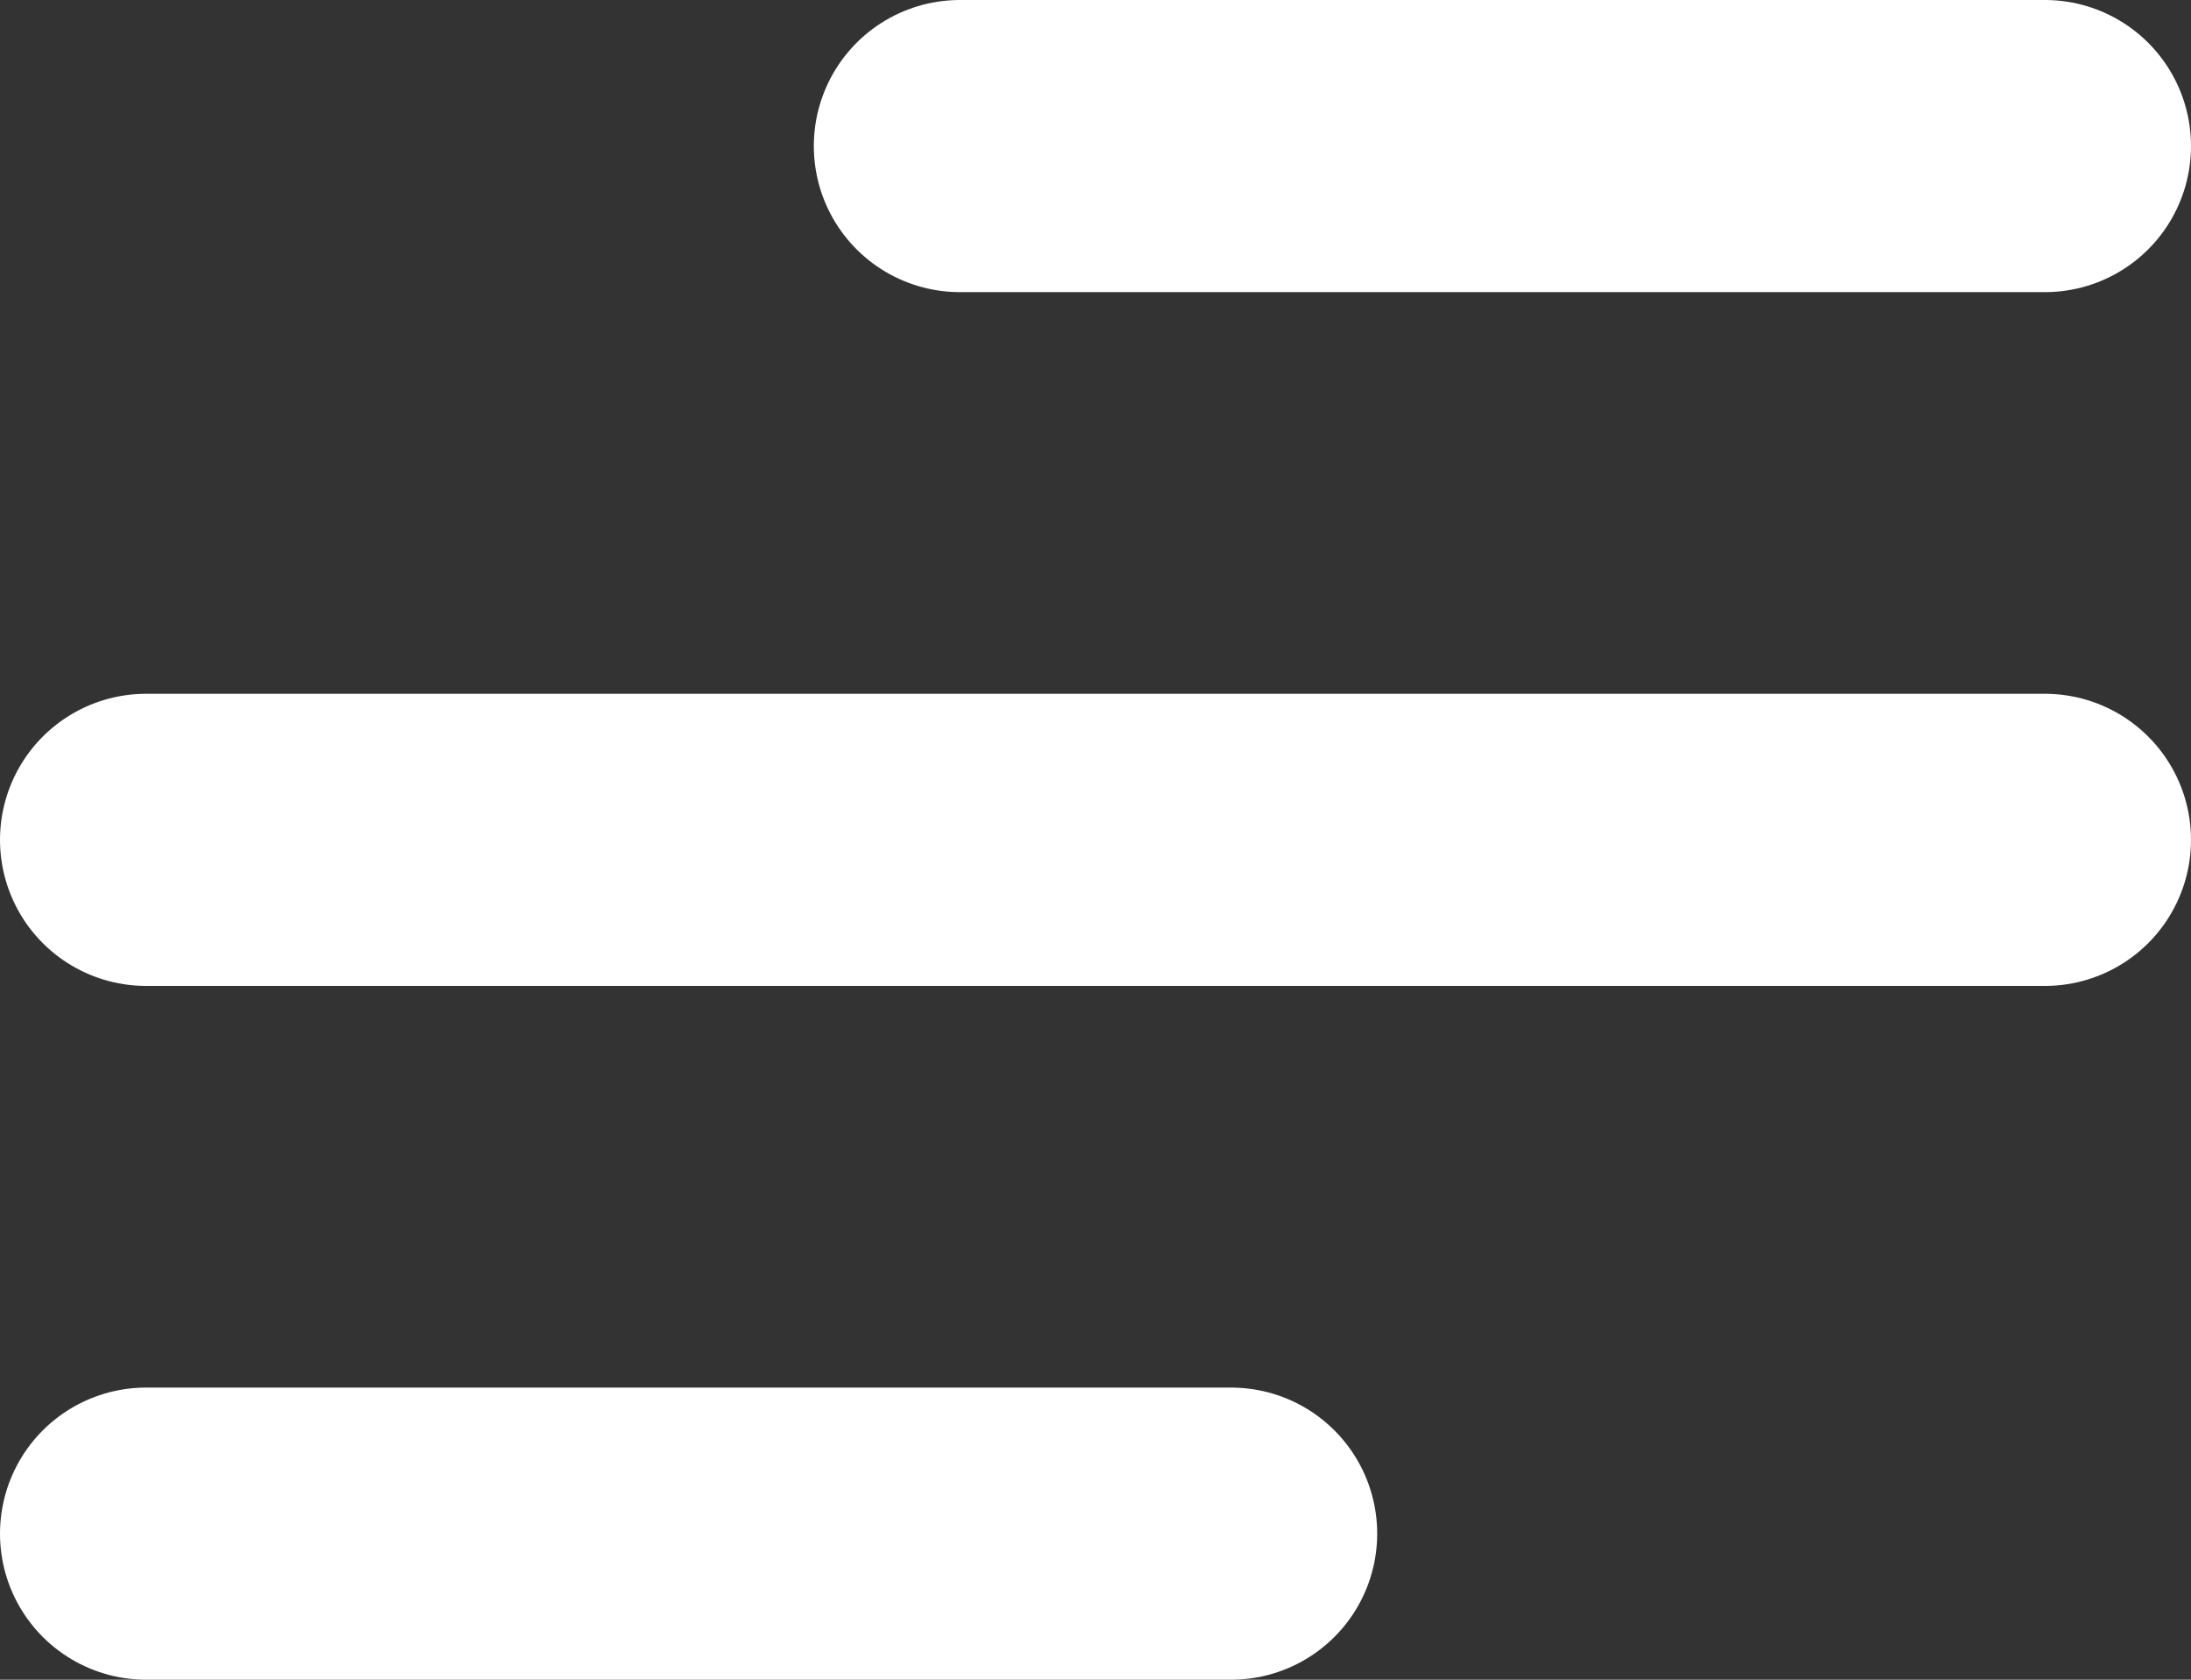 <svg width="30" height="23" viewBox="0 0 30 23" fill="none" xmlns="http://www.w3.org/2000/svg">
<rect x="0" y="0" width="30" height="23" fill="#333333" stroke="none"/>
<path d="M2 21H16.857M2 11.5H28M13.143 2H28" stroke="white" stroke-width="4" stroke-linecap="round" stroke-linejoin="round"/>
</svg>

